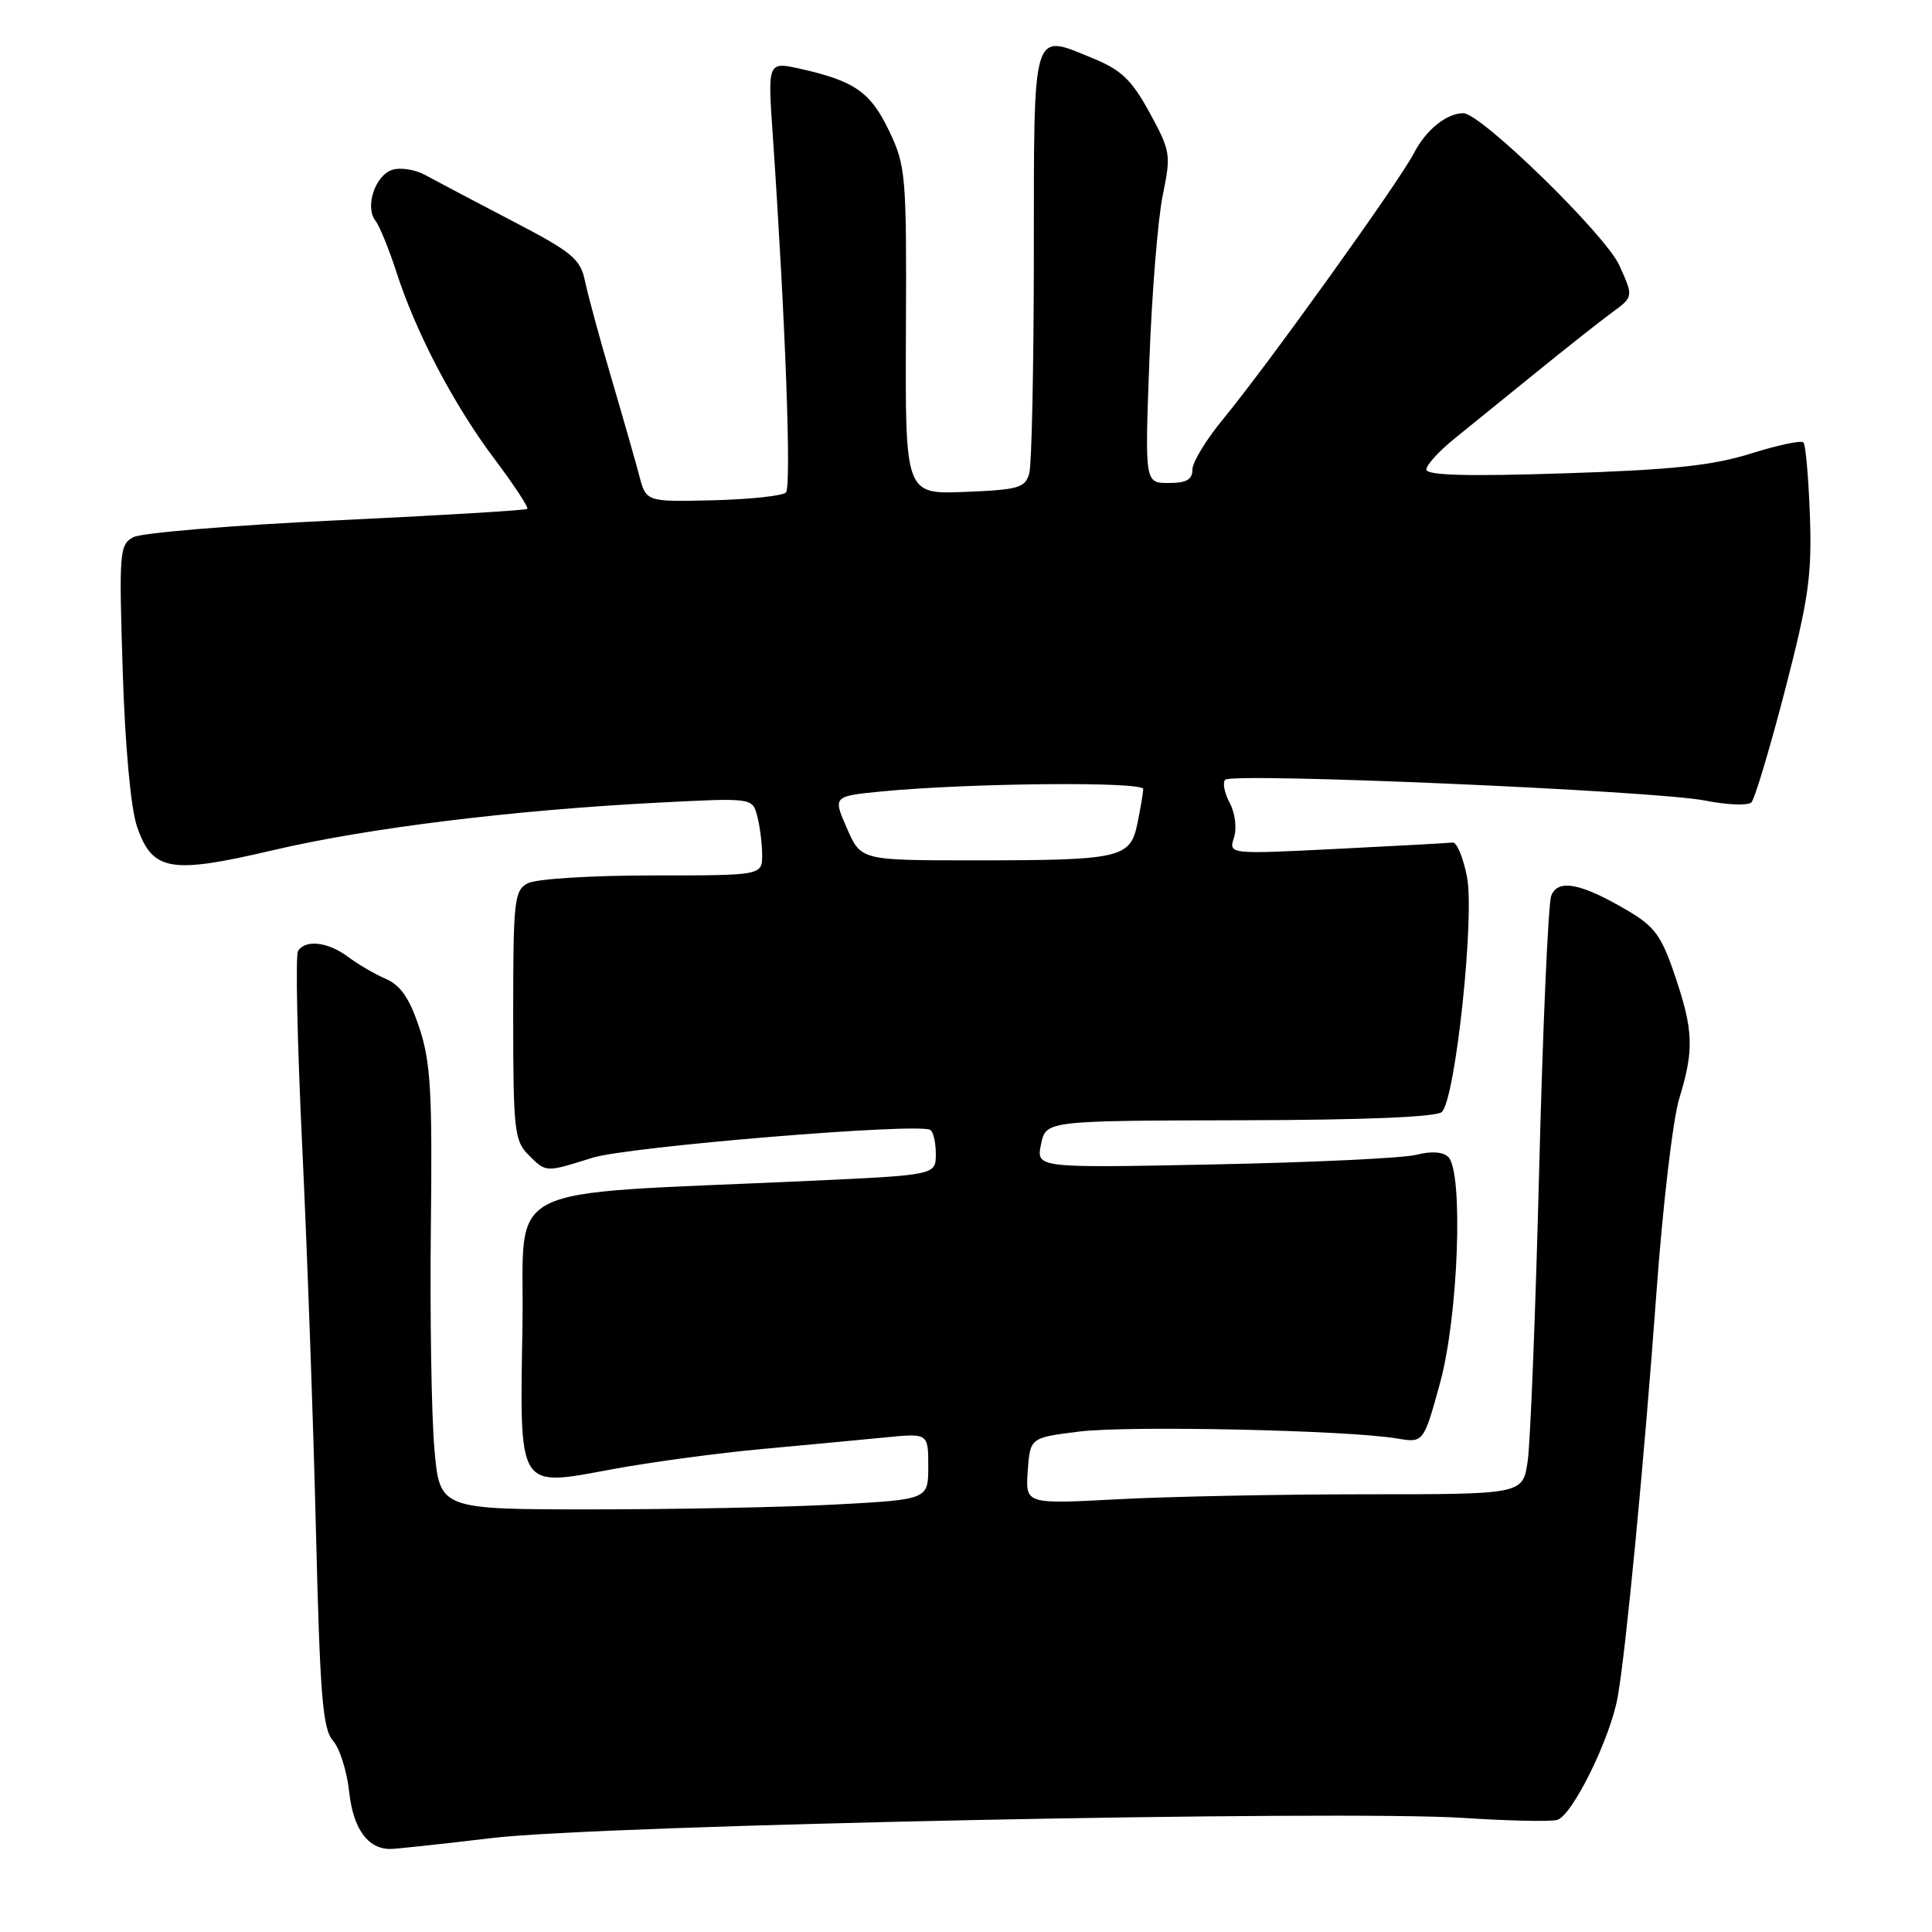 <?xml version="1.0" encoding="UTF-8" standalone="no"?>
<!DOCTYPE svg PUBLIC "-//W3C//DTD SVG 1.1//EN" "http://www.w3.org/Graphics/SVG/1.1/DTD/svg11.dtd" >
<svg xmlns="http://www.w3.org/2000/svg" xmlns:xlink="http://www.w3.org/1999/xlink" version="1.1" viewBox="0 0 256 256">
 <g >
 <path fill="currentColor"
d=" M 65.27 243.54 C 79.64 241.83 177.72 239.81 194.00 240.89 C 199.78 241.27 205.31 241.39 206.30 241.16 C 208.27 240.70 213.31 230.53 214.34 224.93 C 215.41 219.09 217.87 193.49 219.47 171.50 C 220.30 159.95 221.67 148.29 222.50 145.59 C 224.49 139.10 224.40 136.56 221.93 129.25 C 220.15 123.98 219.24 122.75 215.61 120.62 C 209.46 117.01 206.44 116.43 205.55 118.68 C 205.15 119.68 204.43 135.98 203.95 154.91 C 203.47 173.83 202.78 191.27 202.42 193.66 C 201.77 198.00 201.77 198.00 181.04 198.00 C 169.64 198.00 154.81 198.30 148.09 198.66 C 135.87 199.31 135.87 199.31 136.18 194.91 C 136.50 190.50 136.50 190.50 143.00 189.69 C 149.57 188.88 178.50 189.50 185.07 190.60 C 188.63 191.20 188.63 191.20 190.82 183.23 C 193.24 174.39 193.93 155.33 191.91 153.31 C 191.21 152.61 189.66 152.51 187.66 153.02 C 185.92 153.46 173.88 154.03 160.90 154.29 C 137.30 154.77 137.30 154.77 137.94 151.63 C 138.59 148.50 138.59 148.50 164.30 148.44 C 180.80 148.41 190.39 148.01 191.06 147.34 C 192.86 145.54 195.43 121.46 194.38 116.17 C 193.88 113.60 193.02 111.56 192.48 111.64 C 191.94 111.71 185.04 112.09 177.15 112.48 C 162.80 113.20 162.80 113.20 163.51 110.98 C 163.91 109.72 163.66 107.73 162.94 106.38 C 162.24 105.07 161.97 103.69 162.35 103.32 C 163.32 102.35 219.36 104.78 225.88 106.07 C 228.84 106.66 231.62 106.77 232.07 106.32 C 232.51 105.87 234.51 99.20 236.51 91.50 C 239.65 79.38 240.10 76.27 239.82 68.33 C 239.64 63.29 239.26 58.92 238.96 58.62 C 238.66 58.32 235.51 58.99 231.96 60.11 C 226.90 61.69 221.56 62.26 207.25 62.72 C 194.31 63.14 189.00 62.99 189.00 62.21 C 189.00 61.61 190.69 59.76 192.75 58.10 C 194.81 56.44 199.70 52.48 203.62 49.29 C 207.54 46.11 212.03 42.56 213.60 41.41 C 216.45 39.32 216.45 39.32 214.57 35.16 C 212.75 31.11 196.23 15.00 193.90 15.00 C 191.68 15.00 188.95 17.21 187.36 20.28 C 185.43 24.04 167.80 48.60 161.99 55.63 C 159.80 58.29 158.00 61.26 158.00 62.23 C 158.00 63.55 157.20 64.00 154.85 64.00 C 151.69 64.00 151.69 64.00 152.30 47.75 C 152.63 38.81 153.43 28.97 154.07 25.87 C 155.18 20.48 155.11 20.02 152.33 14.93 C 149.94 10.56 148.59 9.27 144.73 7.69 C 136.71 4.40 137.00 3.41 136.99 33.72 C 136.98 48.45 136.71 61.48 136.39 62.68 C 135.86 64.64 135.04 64.89 127.87 65.18 C 119.94 65.50 119.94 65.50 120.04 43.86 C 120.13 23.18 120.03 21.99 117.82 17.36 C 115.36 12.22 113.27 10.74 106.10 9.13 C 101.72 8.15 101.72 8.15 102.39 17.83 C 104.07 42.42 104.89 64.51 104.14 65.26 C 103.70 65.70 99.34 66.17 94.47 66.29 C 85.61 66.50 85.61 66.50 84.70 63.00 C 84.19 61.08 82.52 55.23 80.98 50.00 C 79.44 44.77 77.88 39.02 77.51 37.22 C 76.90 34.30 75.81 33.40 67.77 29.22 C 62.79 26.62 57.65 23.91 56.34 23.19 C 55.04 22.47 53.08 22.16 51.99 22.50 C 49.70 23.23 48.31 27.44 49.76 29.26 C 50.29 29.94 51.53 32.98 52.51 36.00 C 55.10 44.06 60.13 53.64 65.51 60.80 C 68.11 64.26 70.07 67.25 69.87 67.43 C 69.67 67.62 58.28 68.30 44.56 68.95 C 30.84 69.60 18.74 70.60 17.67 71.18 C 15.83 72.16 15.76 73.12 16.26 88.86 C 16.57 98.87 17.33 107.08 18.14 109.48 C 20.18 115.45 22.53 115.86 36.16 112.66 C 48.68 109.72 67.81 107.36 87.10 106.36 C 99.69 105.71 99.69 105.71 100.33 108.10 C 100.68 109.42 100.98 111.74 100.99 113.25 C 101.00 116.00 101.00 116.00 86.43 116.00 C 78.31 116.00 71.01 116.46 69.93 117.04 C 68.14 117.99 68.00 119.28 68.00 134.54 C 68.00 149.67 68.16 151.16 70.00 153.00 C 72.39 155.39 72.21 155.38 78.50 153.41 C 83.18 151.94 121.54 148.76 123.25 149.71 C 123.66 149.93 124.00 151.37 124.00 152.91 C 124.00 155.70 124.00 155.70 107.25 156.47 C 65.40 158.40 69.53 156.33 69.23 175.53 C 68.87 197.67 68.47 197.02 81.14 194.68 C 86.29 193.73 95.22 192.53 101.00 192.00 C 106.78 191.47 114.09 190.78 117.25 190.47 C 123.00 189.90 123.00 189.90 123.00 194.30 C 123.00 198.69 123.00 198.69 110.84 199.35 C 104.16 199.71 89.59 200.00 78.47 200.00 C 58.26 200.00 58.26 200.00 57.56 191.96 C 57.17 187.53 56.96 174.37 57.09 162.71 C 57.30 144.65 57.07 140.71 55.56 136.18 C 54.27 132.29 53.08 130.56 51.15 129.72 C 49.69 129.09 47.43 127.77 46.12 126.79 C 43.47 124.80 40.45 124.45 39.49 126.02 C 39.14 126.59 39.39 138.17 40.04 151.77 C 40.69 165.37 41.51 188.27 41.86 202.65 C 42.40 224.72 42.75 229.08 44.12 230.65 C 45.02 231.67 45.98 234.72 46.27 237.44 C 46.79 242.30 48.73 245.00 51.71 245.00 C 52.45 245.00 58.55 244.34 65.27 243.54 Z  M 112.22 109.75 C 110.36 105.50 110.36 105.50 116.93 104.86 C 128.49 103.75 151.50 103.54 151.48 104.55 C 151.47 105.07 151.12 107.13 150.71 109.13 C 149.75 113.73 148.54 114.00 128.91 114.00 C 114.08 114.00 114.08 114.00 112.22 109.75 Z "/>
</g>
</svg>